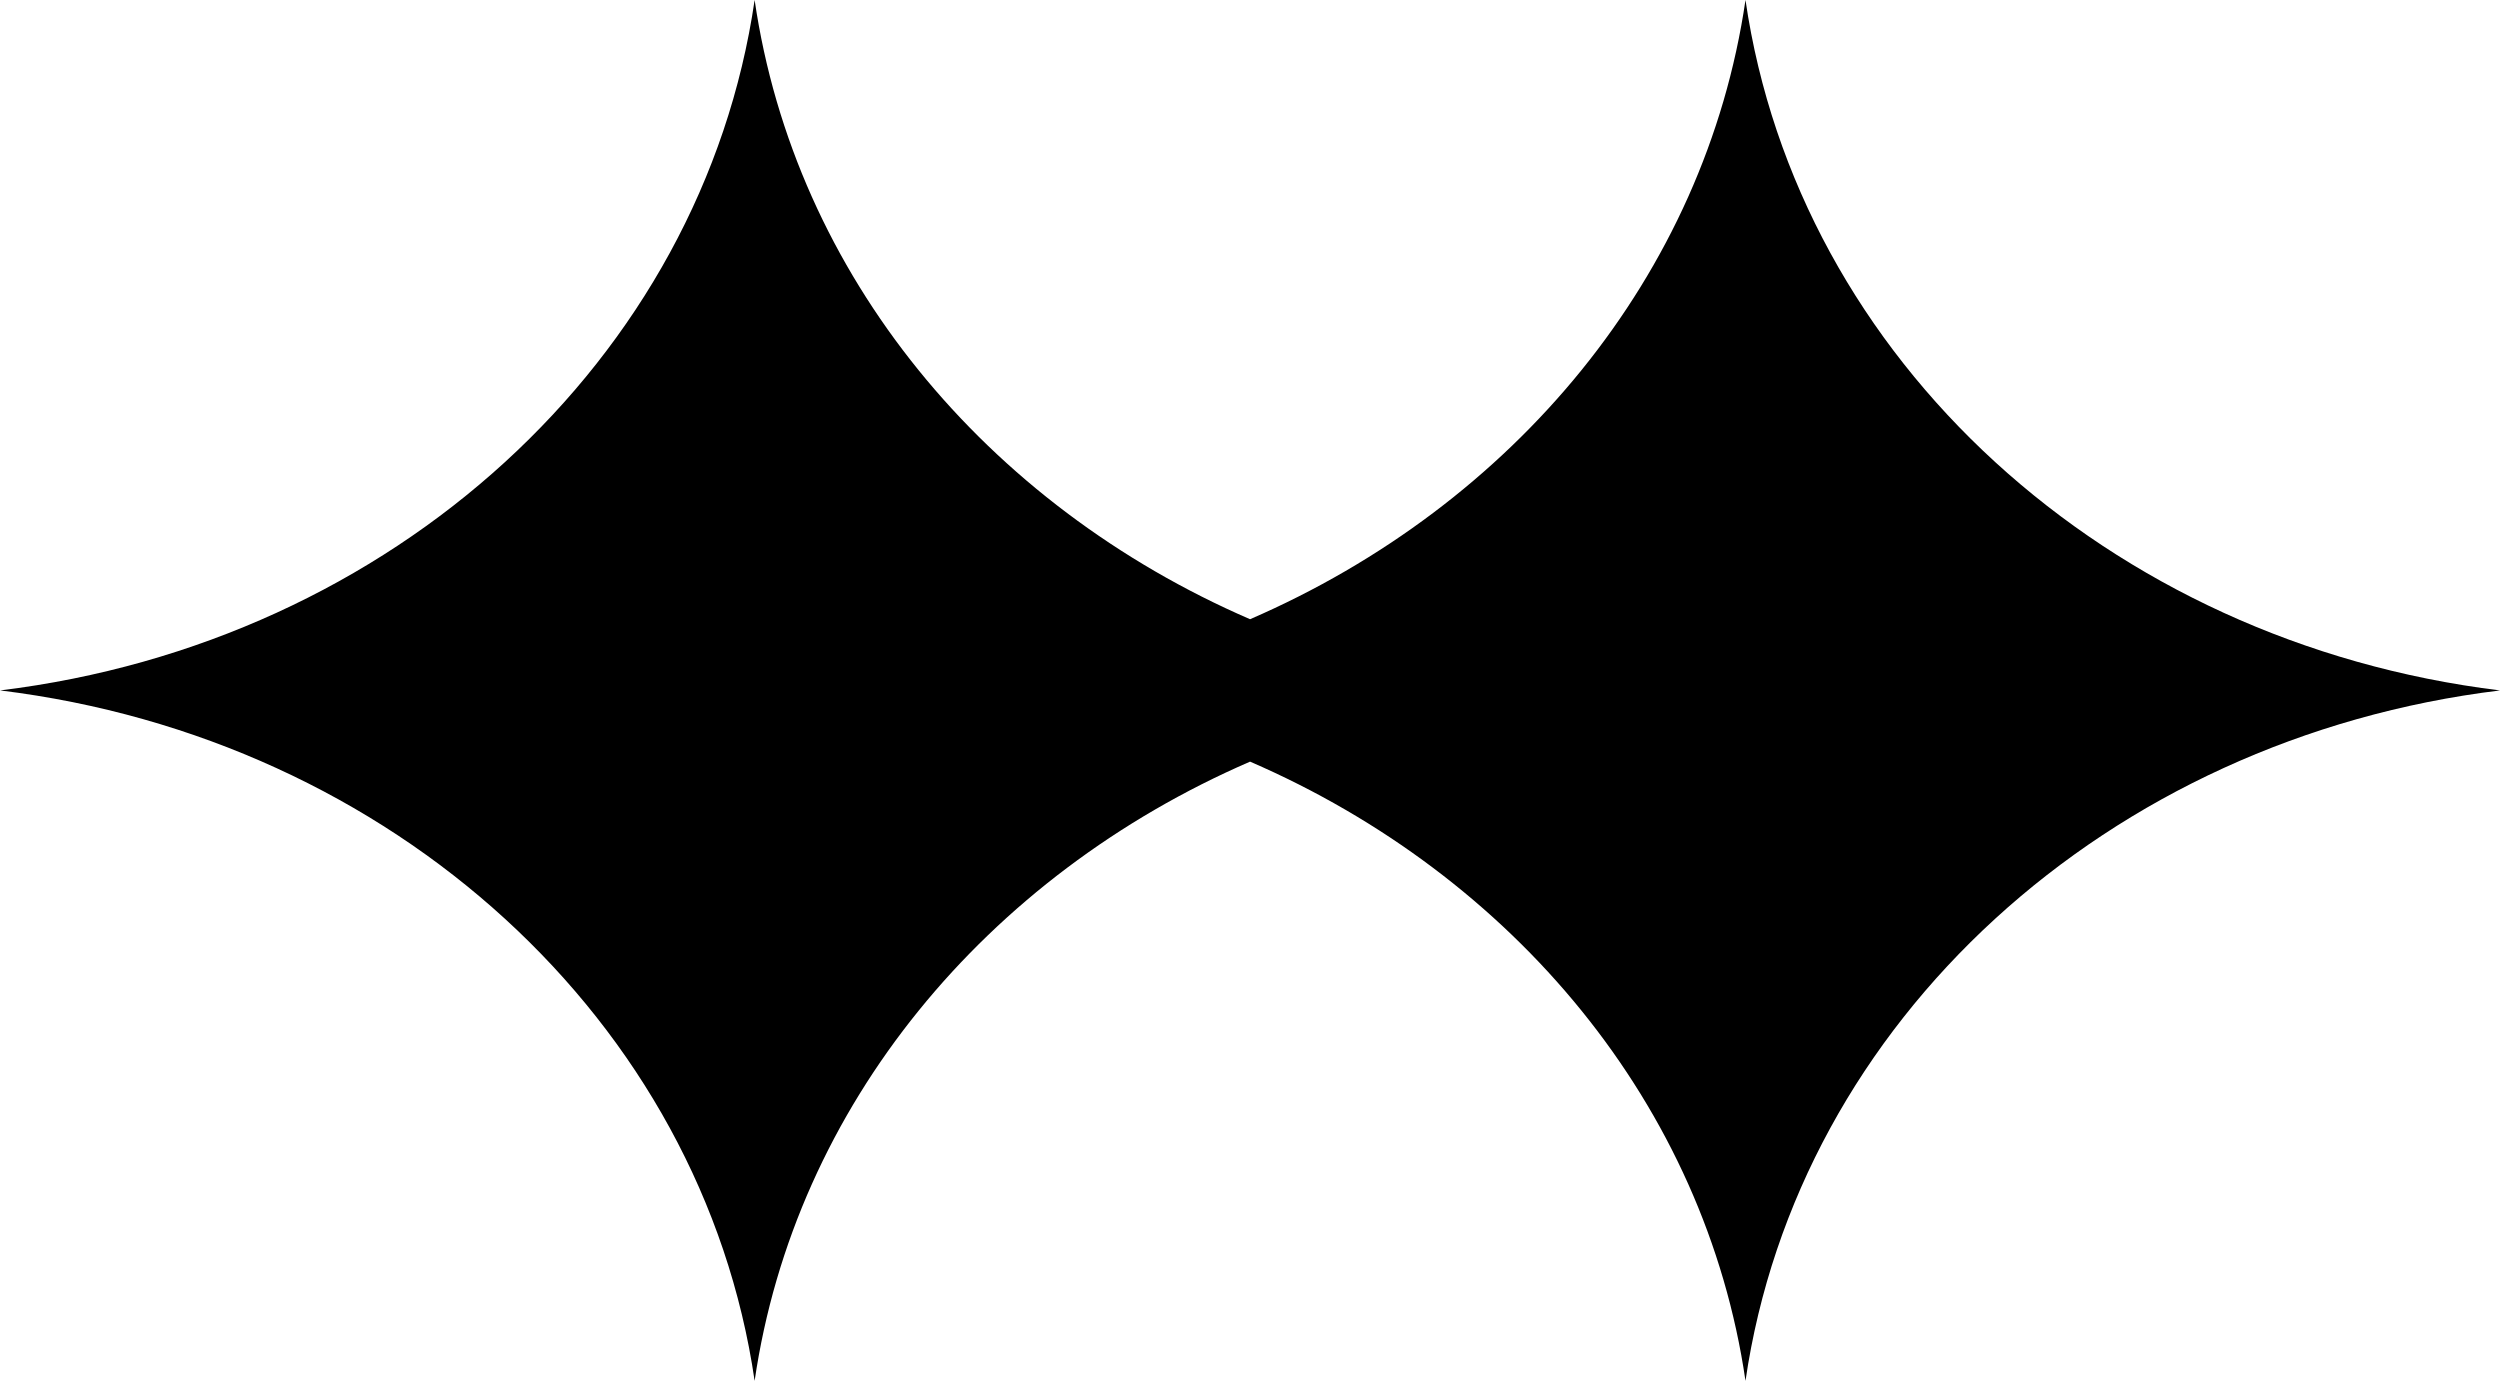 <svg preserveAspectRatio="none" xmlns="http://www.w3.org/2000/svg" xmlns:xlink="http://www.w3.org/1999/xlink" width="20.013" height="11.054" version="1.1" viewBox="0 0 20.013 11.054"><defs><path fill-rule="nonzero" id="path-77" d="M13.973,0c-0.322,2.205 -1.855,4.042 -3.966,4.957c-2.112,-0.915 -3.644,-2.751 -3.966,-4.957c-0.42,2.878 -2.895,5.143 -6.04,5.527c3.145,0.385 5.62,2.649 6.04,5.527c0.322,-2.205 1.855,-4.042 3.966,-4.957c2.112,0.915 3.644,2.752 3.966,4.957c0.42,-2.878 2.895,-5.143 6.04,-5.527c-3.145,-0.385 -5.62,-2.649 -6.04,-5.527z"></path></defs><g><use xlink:href="#path-77" fill="{{colors[0]}}"></use></g></svg>